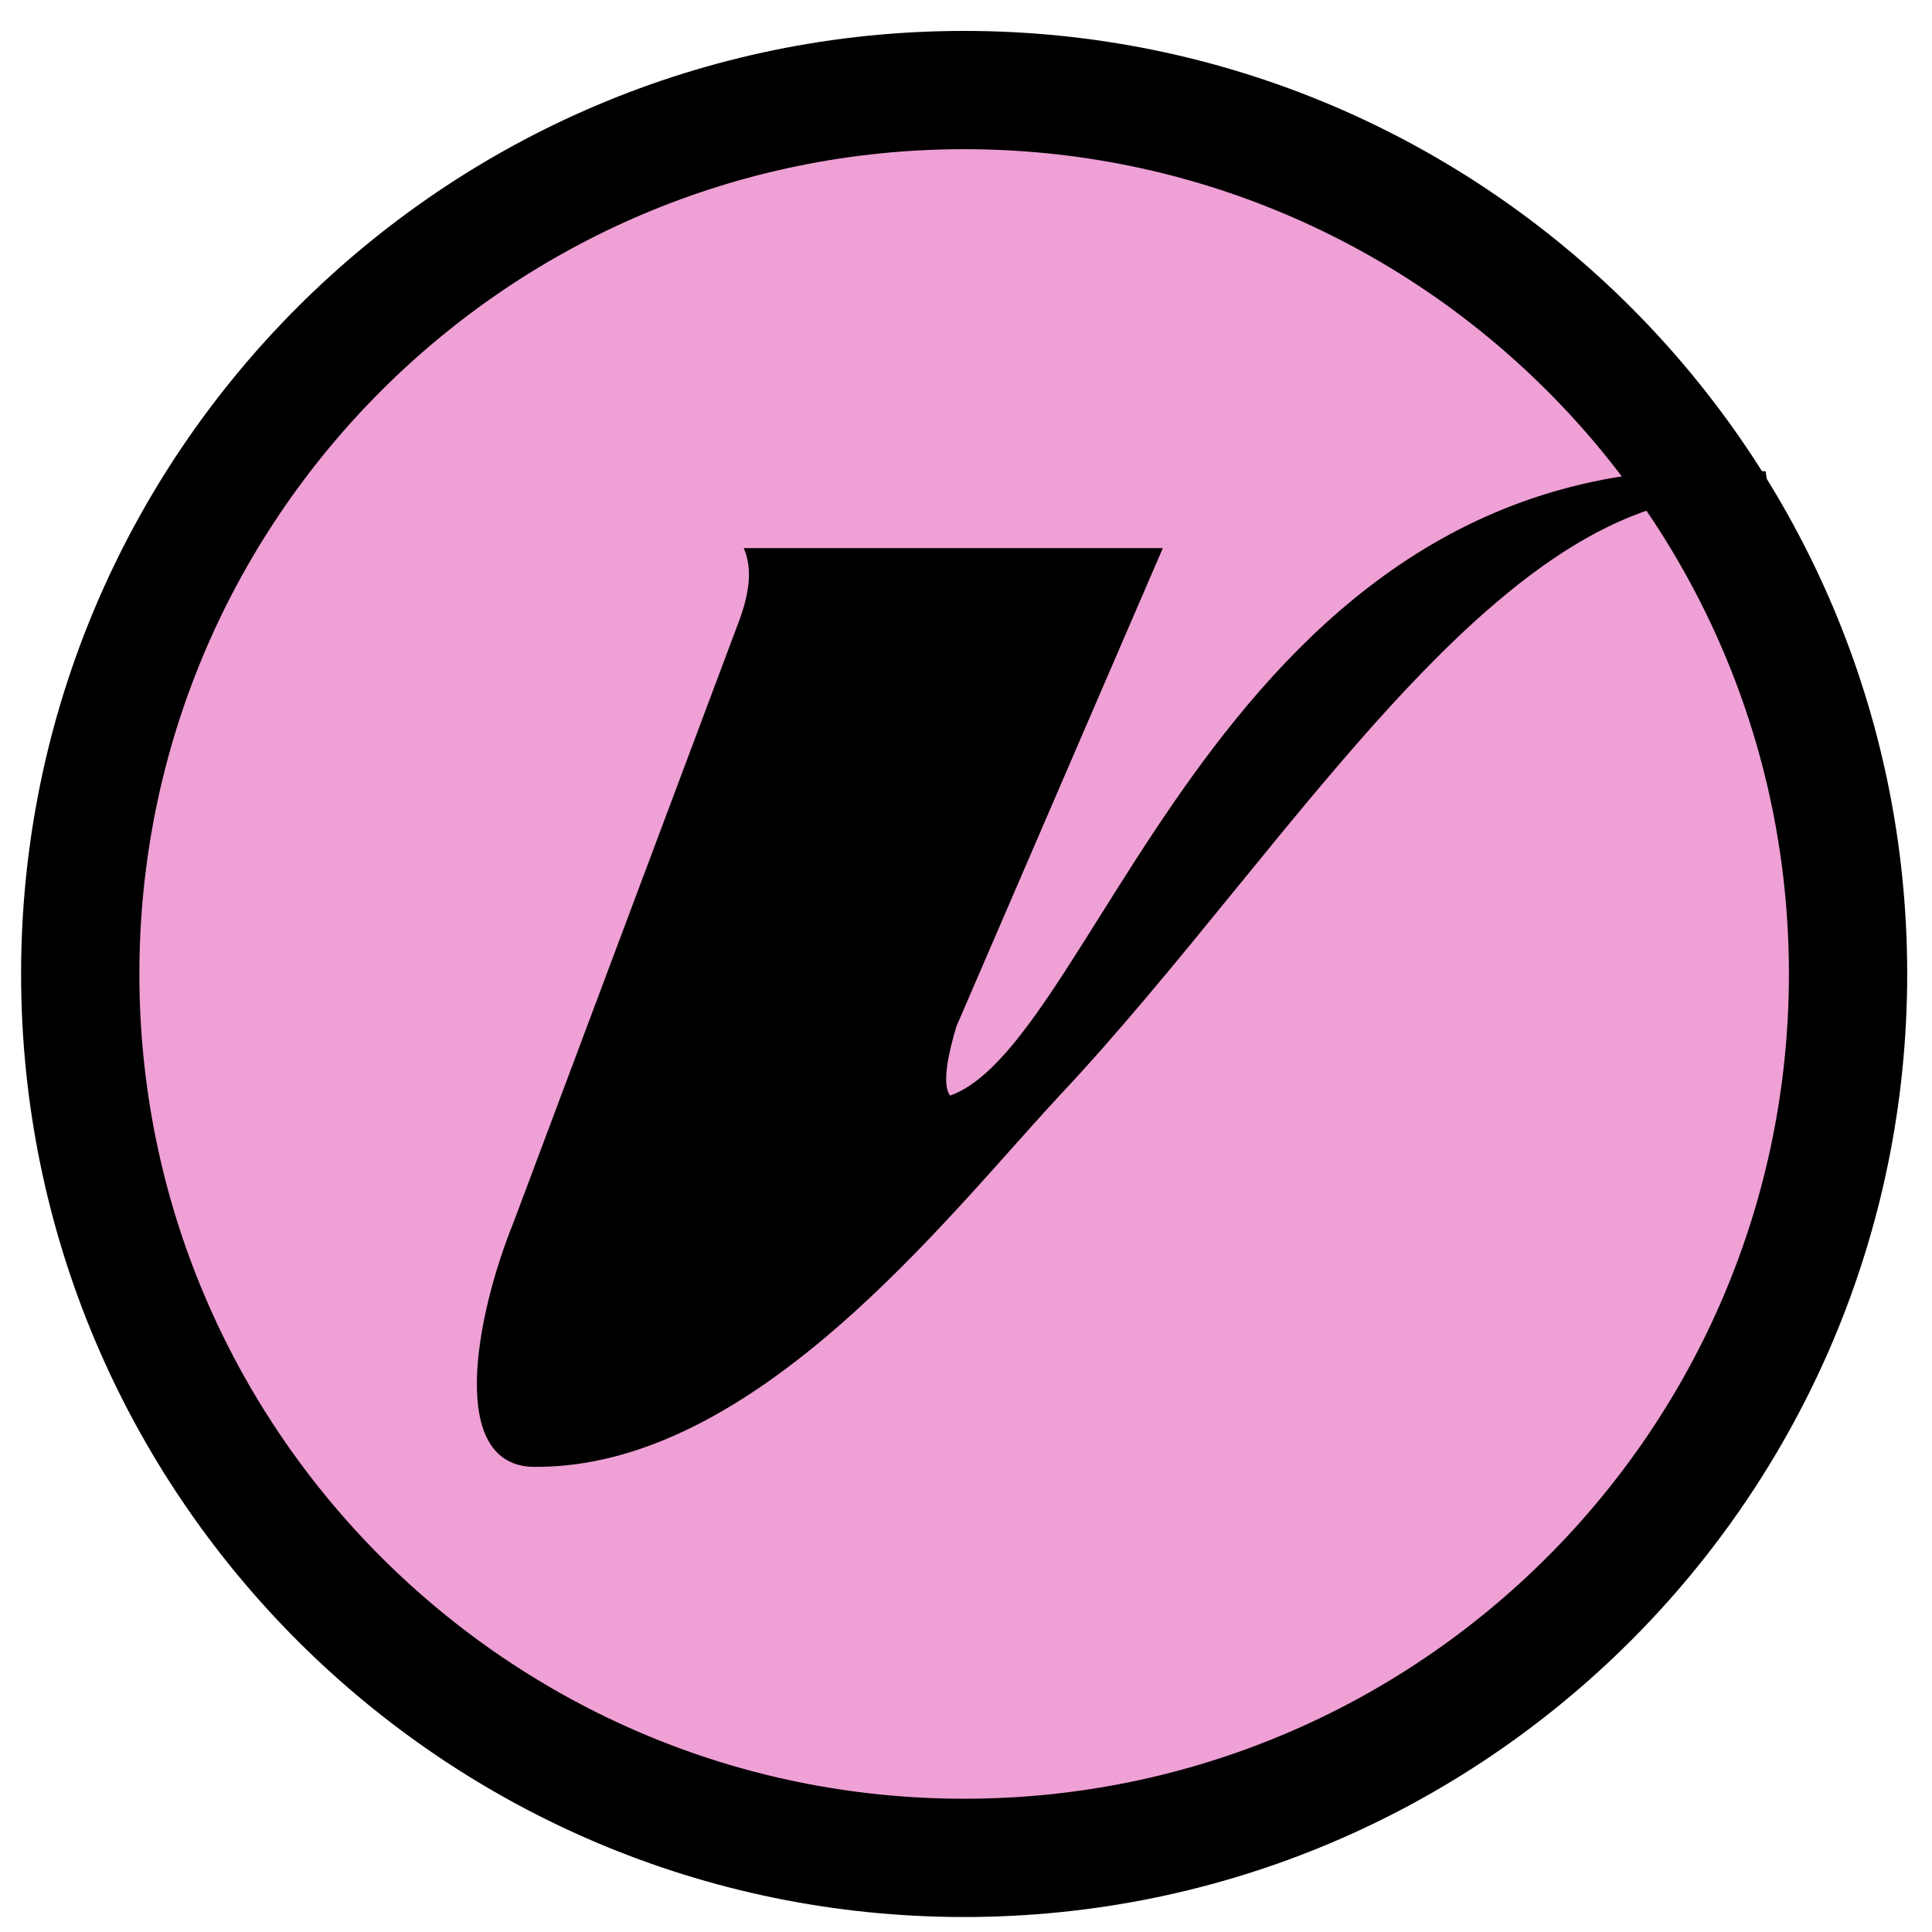 <?xml version="1.0" encoding="UTF-8" standalone="no"?><!DOCTYPE svg PUBLIC "-//W3C//DTD SVG 1.1//EN" "http://www.w3.org/Graphics/SVG/1.1/DTD/svg11.dtd"><svg width="100%" height="100%" viewBox="0 0 98 98" version="1.1" xmlns="http://www.w3.org/2000/svg" xmlns:xlink="http://www.w3.org/1999/xlink" xml:space="preserve" xmlns:serif="http://www.serif.com/" style="fill-rule:evenodd;clip-rule:evenodd;stroke-miterlimit:10;"><g id="Vega-logo-pink"><path d="M93.742,49.404c0,24.762 -20.074,44.836 -44.836,44.836c-24.762,0 -44.836,-20.074 -44.836,-44.836c0,-24.762 20.074,-44.836 44.836,-44.836c24.762,0 44.836,20.074 44.836,44.836" style="fill:#efa0d5;fill-rule:nonzero;"/><path d="M93.742,49.404c0,-24.746 -20.09,-44.836 -44.836,-44.836c-24.745,0 -44.836,20.09 -44.836,44.836c0,24.746 20.091,44.836 44.836,44.836c24.746,0 44.836,-20.09 44.836,-44.836Z" style="fill:none;stroke:#000;stroke-width:6px;"/><path d="M53.685,55.637c-5.745,6.192 -15.449,18.832 -26.557,18.769c-4.469,-0 -3.001,-7.661 -1.086,-12.385l11.492,-30.643c0.383,-1.086 0.702,-2.426 0.191,-3.575l21.259,-0l-10.47,24.259c-0.383,1.277 -0.766,2.937 -0.319,3.511c7.724,-2.745 14.108,-33.771 41.368,-31.664l0.192,1.404c-12.896,-2.107 -23.876,17.364 -36.07,30.324" style="fill-rule:nonzero;"/></g></svg>